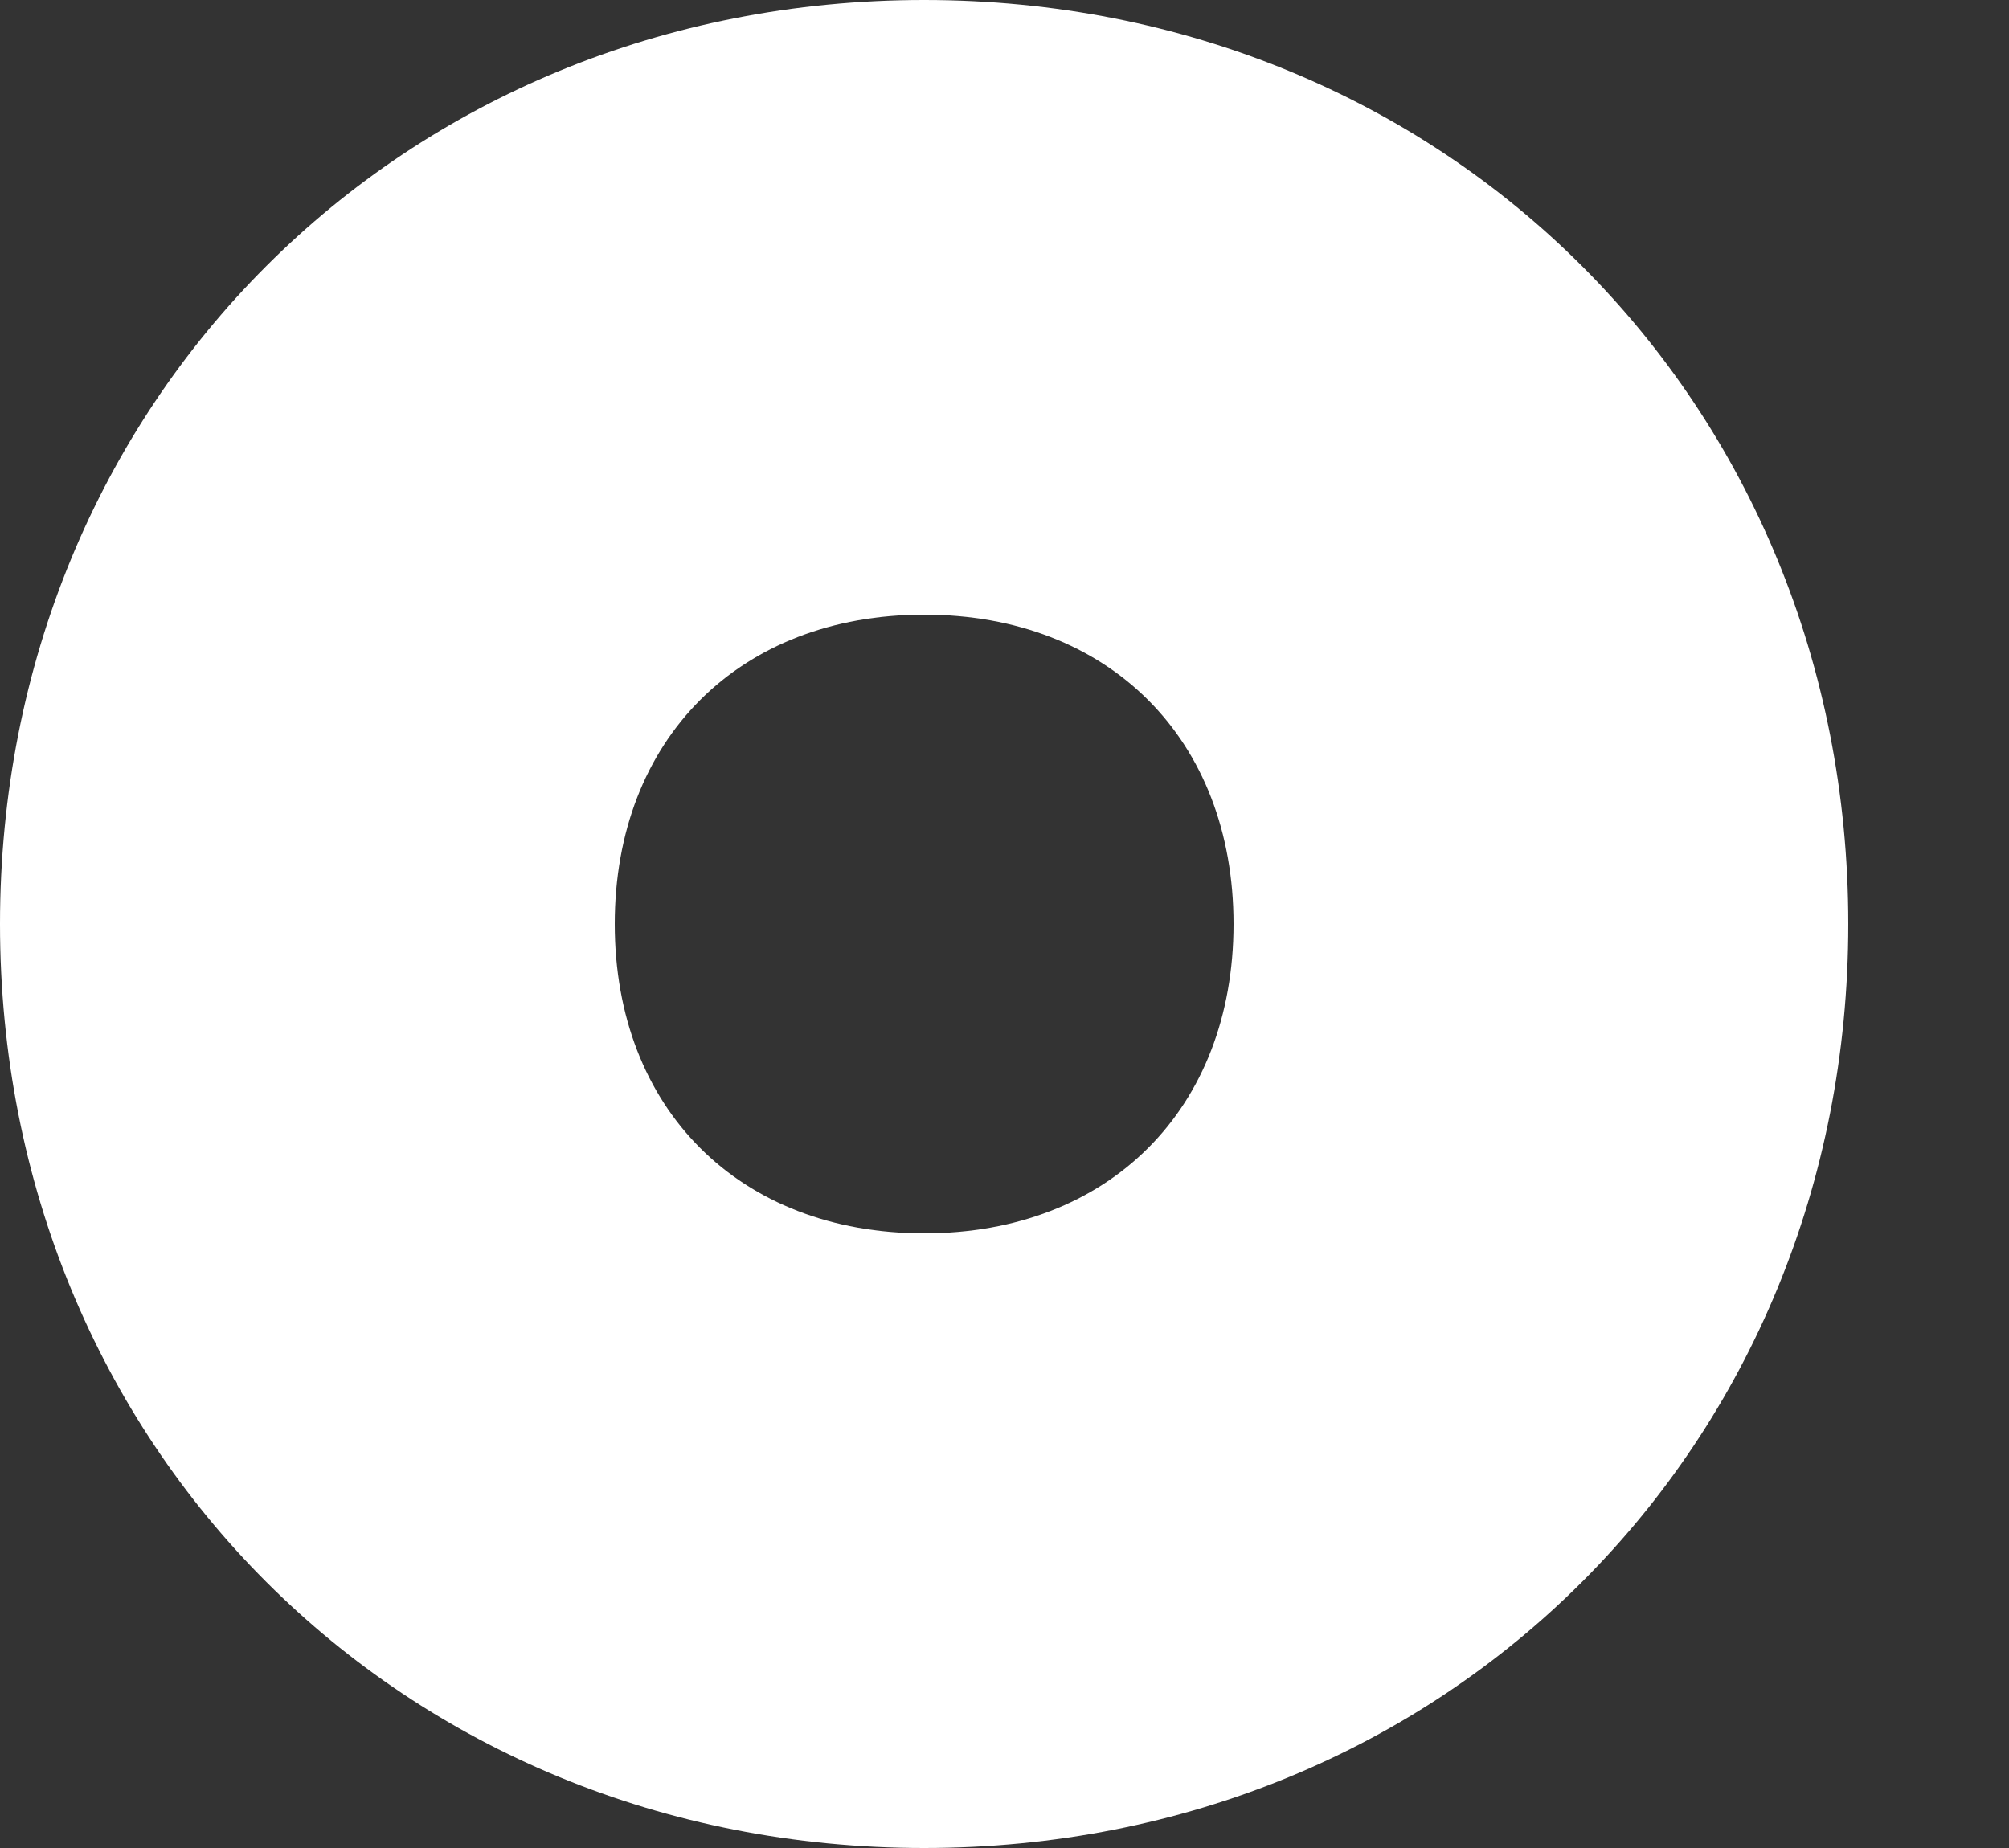 <?xml version="1.0" encoding="utf-8"?>
<!-- Generator: Adobe Illustrator 18.1.1, SVG Export Plug-In . SVG Version: 6.00 Build 0)  -->
<!DOCTYPE svg PUBLIC "-//W3C//DTD SVG 1.1//EN" "http://www.w3.org/Graphics/SVG/1.1/DTD/svg11.dtd">
<svg version="1.1" id="Layer_1" xmlns="http://www.w3.org/2000/svg" xmlns:xlink="http://www.w3.org/1999/xlink" x="0px" y="0px"
	 viewBox="0 0 50 46" enable-background="new 0 0 50 46" xml:space="preserve">
<rect x="0" y="0" width="50" height="46" fill="#333333" stroke="none"/>
<g>
	<path fill="#FFFFFF" d="M23,15.3c4.6,0,7.7,3.1,7.7,7.7s-3.1,7.7-7.7,7.7s-7.7-3.1-7.7-7.7S18.4,15.3,23,15.3 M23,0C10,0,0,10,0,23
		s10,23,23,23s23-10,23-23S36,0,23,0L23,0z"/>
</g>
</svg>

